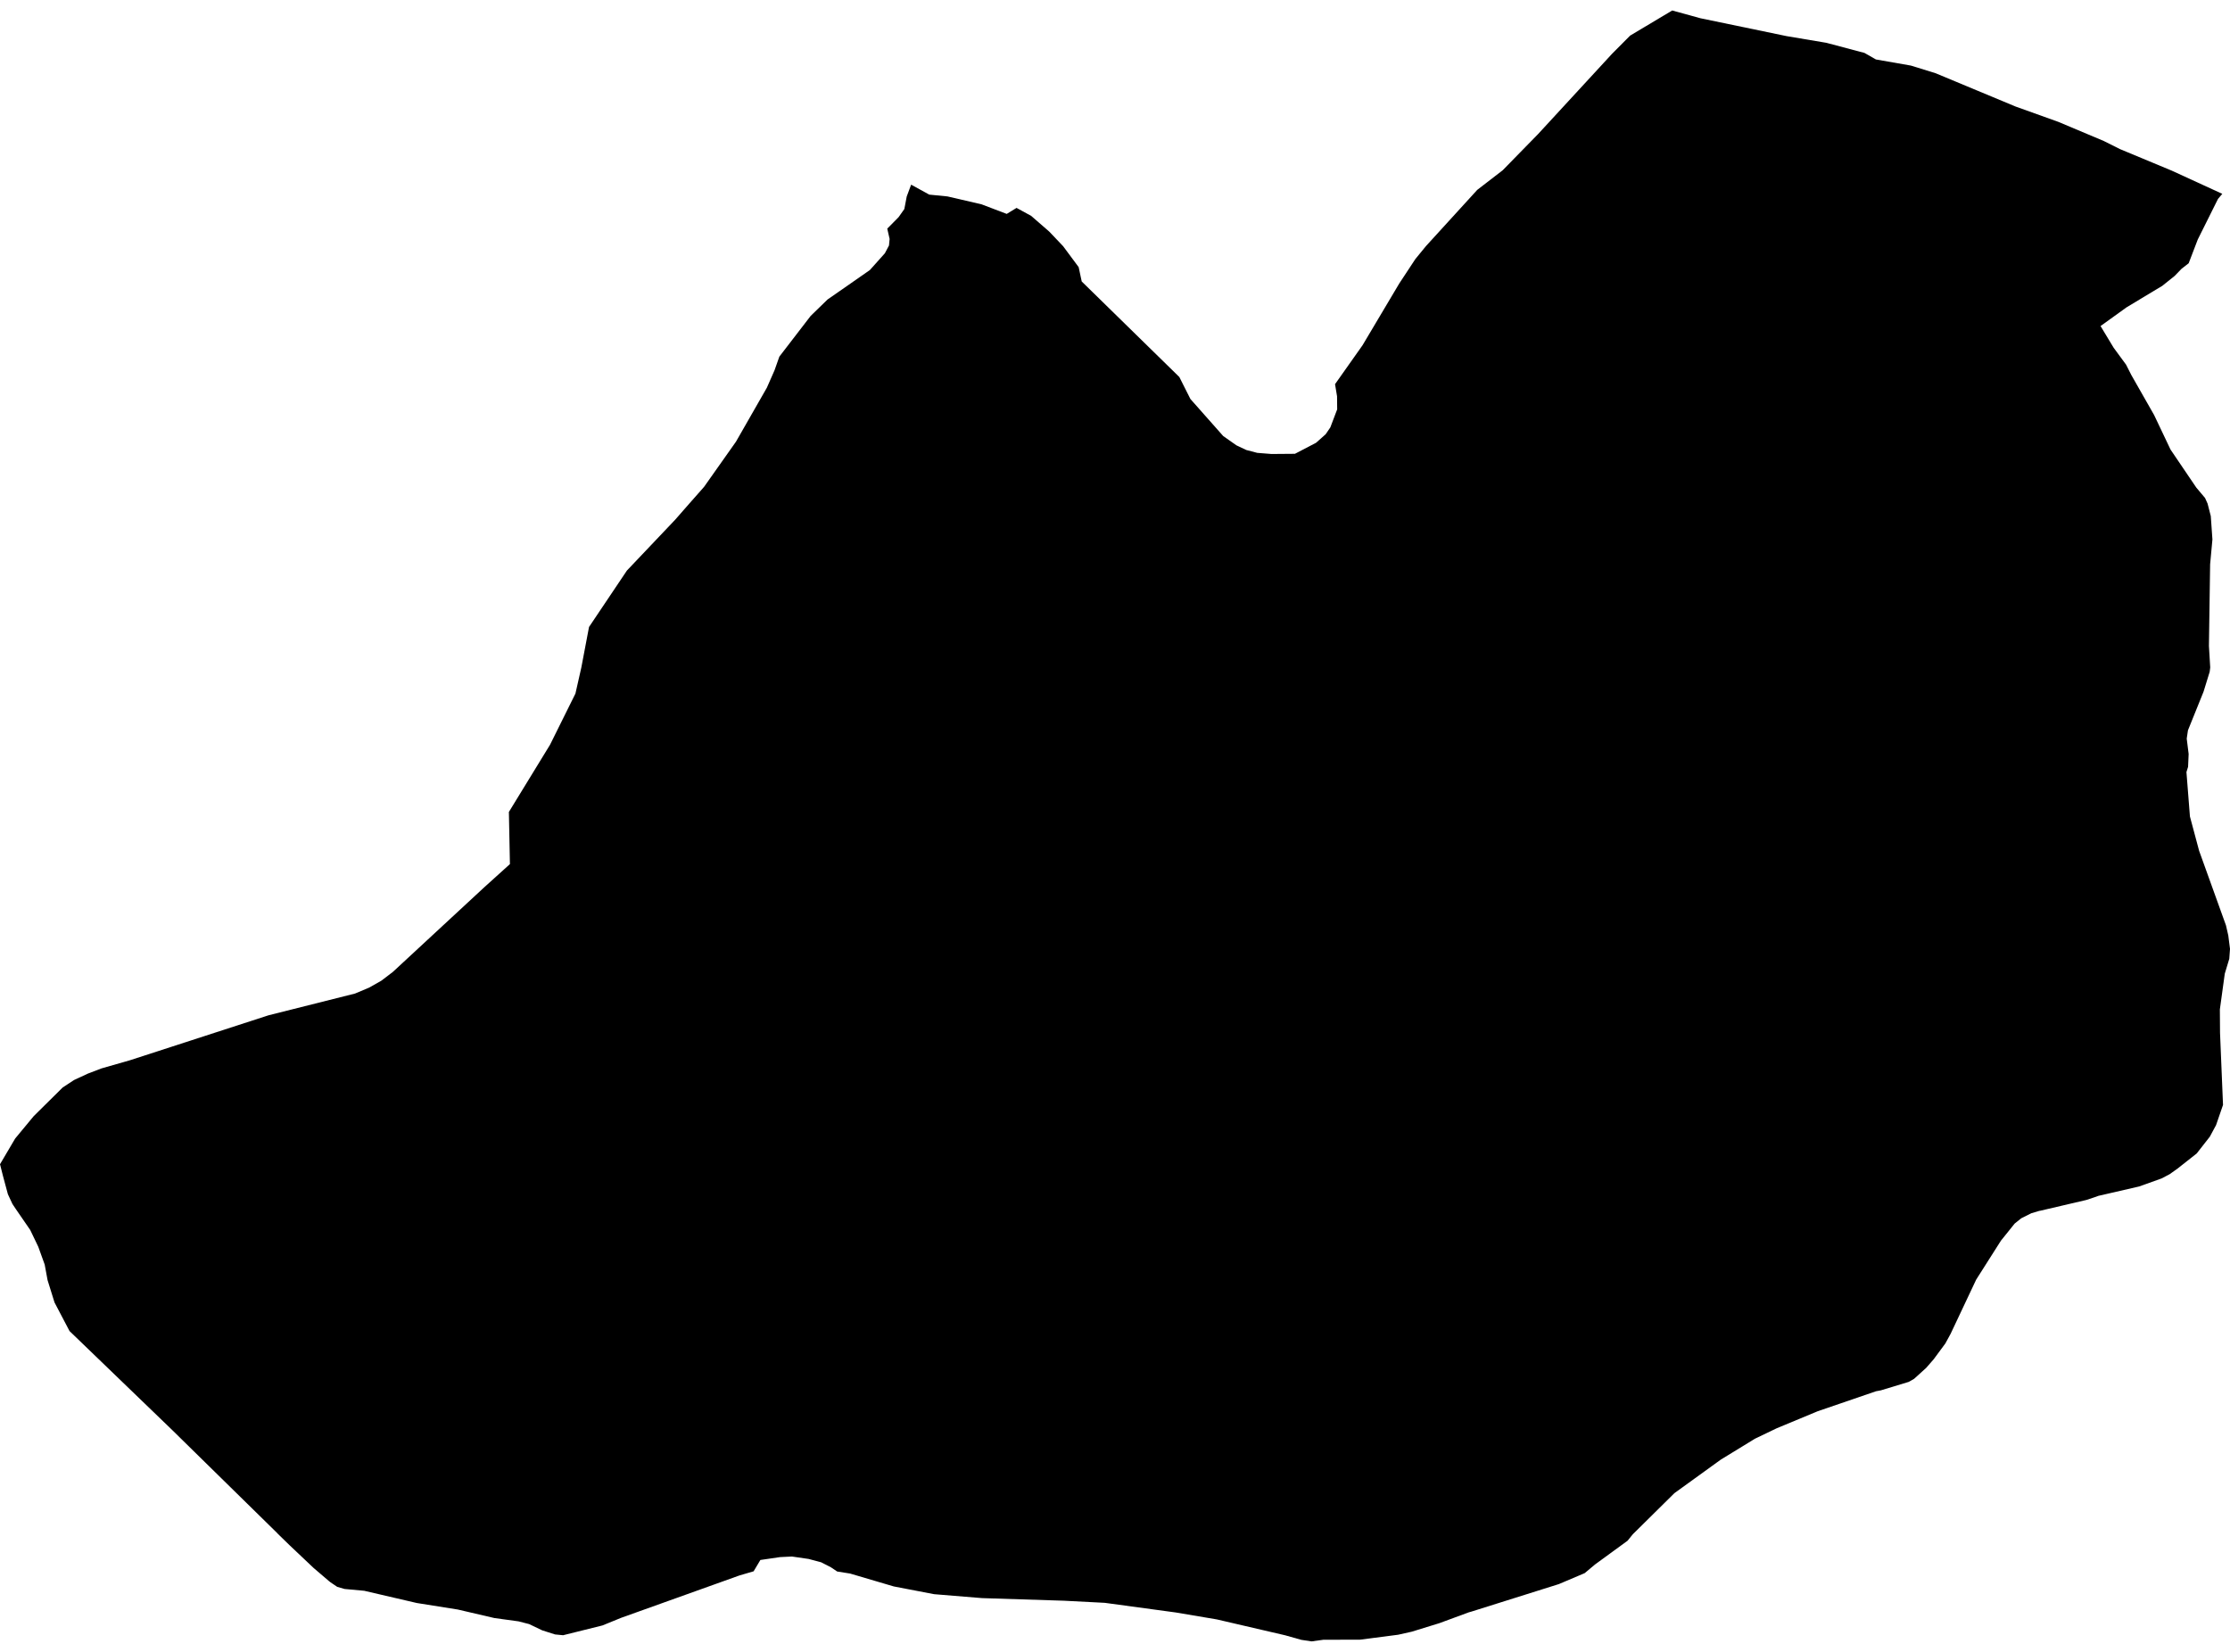 <?xml version='1.0'?>
<svg  baseProfile = 'tiny' width = '540' height = '400' stroke-linecap = 'round' stroke-linejoin = 'round' version='1.1' xmlns='http://www.w3.org/2000/svg'>
<path id='5002201001' title='5002201001'  d='M 537.548 244.418 537.586 250.107 538.309 267.554 536.626 272.443 535.111 275.254 531.935 279.313 527.312 282.961 525.386 284.331 523.413 285.367 518.006 287.302 508.121 289.579 507.131 289.937 505.166 290.584 499.553 291.894 493.941 293.204 493.849 293.204 491.885 293.79 489.448 295.009 487.856 296.288 485.693 298.984 484.543 300.408 478.534 309.867 472.343 322.988 471.071 325.319 468.261 329.126 466.448 331.213 463.509 333.879 462.222 334.617 455.452 336.674 454.279 336.894 440.167 341.73 430.229 345.858 424.966 348.386 416.703 353.443 405.47 361.561 395.471 371.439 395.402 371.5 394.123 373.084 386.233 378.841 383.735 380.935 377.468 383.593 356.281 390.257 355.657 390.432 348.521 393.06 341.849 395.116 338.552 395.854 329.291 397.05 320.488 397.065 317.594 397.461 315.111 397.088 311.227 395.992 311.197 395.984 294.648 392.138 284.732 390.463 267.521 388.125 257.628 387.614 237.805 386.982 237.714 386.975 226.184 386.03 216.436 384.157 205.85 381.034 202.72 380.539 201.204 379.519 199.735 378.765 198.844 378.308 195.866 377.516 195.797 377.493 195.767 377.493 191.769 376.914 188.913 377.051 184.145 377.745 184.13 377.745 182.493 380.486 182.379 380.524 179.096 381.484 172.867 383.715 150.385 391.765 145.892 393.6 136.396 395.961 136.365 395.969 136.335 395.969 134.4 395.778 131.255 394.773 131.247 394.765 128.133 393.273 125.559 392.61 119.725 391.811 110.853 389.747 100.937 388.17 88.204 385.208 83.399 384.766 83.391 384.758 81.662 384.256 80.048 383.167 79.697 382.893 75.943 379.686 70.125 374.18 67.36 371.492 67.048 371.157 67.017 371.127 43.965 348.508 41.749 346.33 16.838 322.318 13.198 315.38 11.515 309.973 11.515 309.966 10.822 306.211 9.268 301.901 7.319 297.842 3.846 292.792 3.008 291.536 1.919 289.198 1.919 289.19 1.858 288.985 0.723 284.766 0.076 282.199 0 281.917 0.008 281.91 3.655 275.726 3.861 275.467 8.164 270.273 15.178 263.335 17.912 261.538 17.92 261.53 17.927 261.53 21.27 259.977 24.583 258.713 31.445 256.748 65.014 245.857 65.167 245.819 85.973 240.587 89.392 239.148 89.415 239.133 89.422 239.133 92.347 237.473 95.134 235.348 117.28 214.839 123.479 209.242 123.228 196.622 123.228 196.615 123.243 196.592 133.189 180.348 139.343 167.95 140.775 161.621 142.633 151.827 151.81 138.157 151.832 138.135 163.5 125.843 166.995 121.852 170.491 117.892 178.22 106.949 185.699 93.88 187.55 89.676 188.722 86.356 196.285 76.524 196.292 76.509 196.3 76.501 200.405 72.511 203.184 70.584 203.923 70.074 210.648 65.383 214.273 61.331 215.27 59.443 215.423 57.858 214.852 55.368 217.593 52.588 218.987 50.616 218.994 50.586 219.566 47.577 220.632 44.722 220.632 44.714 225.026 47.128 229.428 47.562 237.698 49.481 243.783 51.796 246.159 50.342 249.701 52.276 254.087 56.092 257.438 59.618 261.2 64.682 261.939 68.155 285.578 91.291 288.258 96.614 296.209 105.593 299.408 107.84 301.776 108.959 304.442 109.66 307.899 109.934 313.573 109.888 318.683 107.223 321.013 105.151 322.14 103.499 323.8 99.127 323.77 95.967 323.283 93.027 329.939 83.607 338.841 68.635 342.725 62.74 345.292 59.602 357.72 45.978 363.874 41.234 372.419 32.498 390.391 12.995 394.747 8.616 404.93 2.539 411.776 4.42 432.62 8.745 442.223 10.36 451.484 12.812 454.256 14.396 462.732 15.881 468.733 17.739 488.054 25.789 498.442 29.513 509.439 34.143 513.33 36.093 525.904 41.325 538.134 46.938 537.091 48.171 532.194 57.996 529.993 63.745 528.264 65.093 526.589 66.822 523.588 69.229 521.212 70.653 514.96 74.415 508.654 78.954 511.822 84.201 514.83 88.298 516.11 90.819 521.624 100.498 525.599 108.86 531.844 118.075 533.961 120.588 534.57 121.944 535.347 124.96 535.743 130.633 535.187 136.634 534.898 156.427 535.21 161.614 535.08 162.68 533.588 167.508 529.818 176.852 529.521 178.855 529.985 182.579 529.848 185.694 529.452 186.951 530.298 197.712 532.521 206.013 539.025 224.077 539.589 226.537 540 229.773 539.825 232.172 538.736 235.774 537.548 244.418 Z' />
</svg>